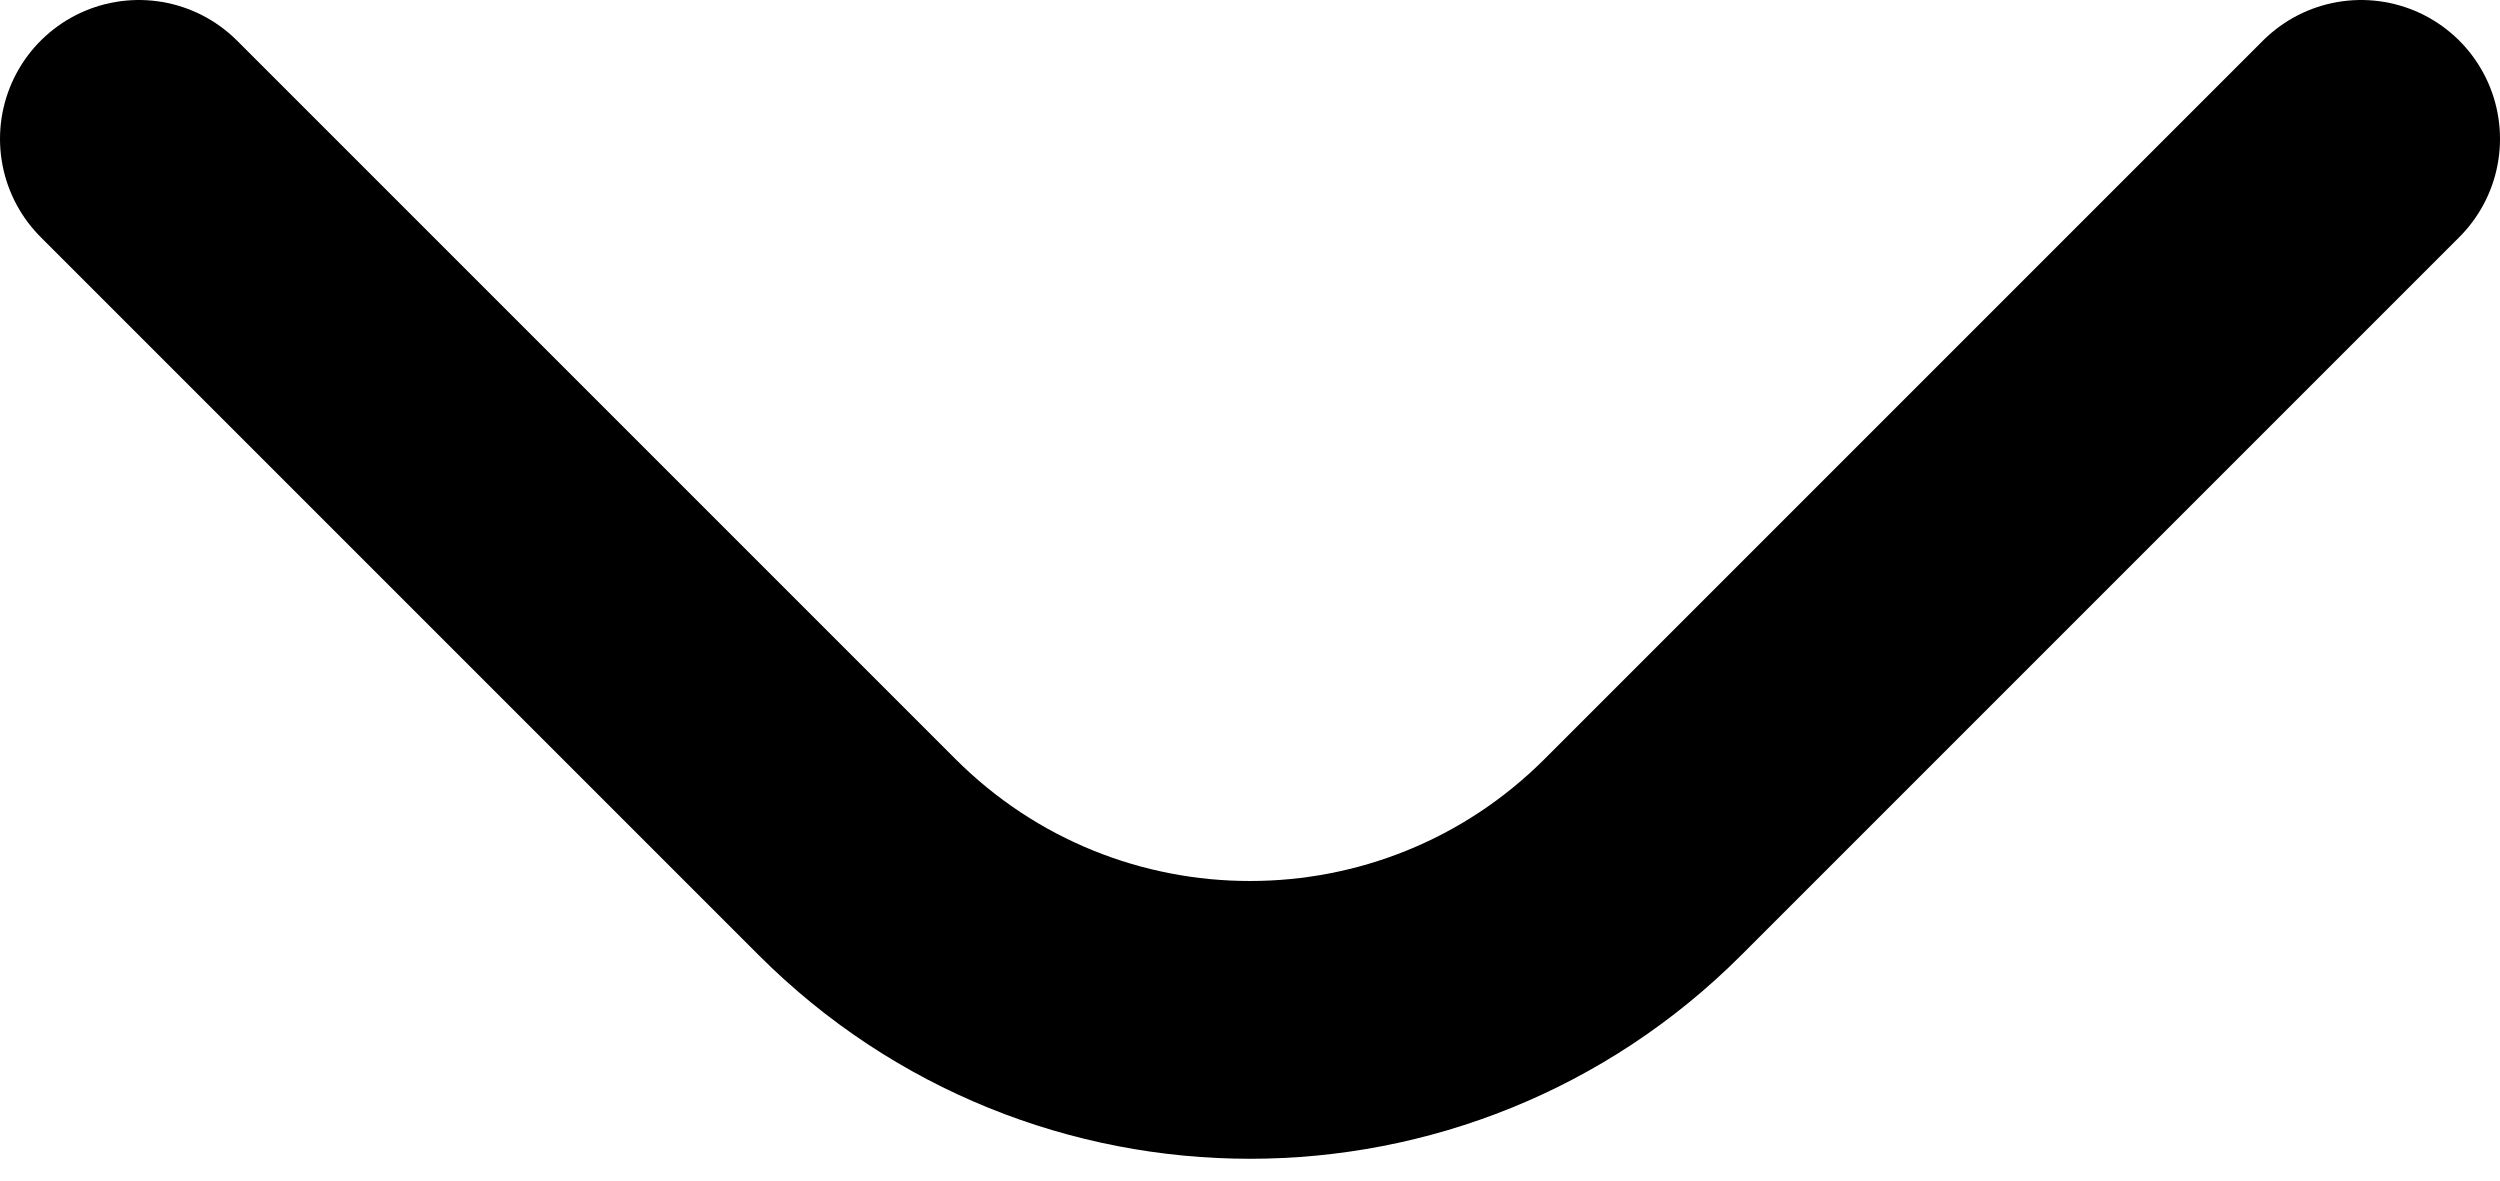 <svg width="72" height="34" viewBox="0 0 72 34" fill="none" xmlns="http://www.w3.org/2000/svg">
<path d="M4 4L24.686 24.686C30.935 30.935 41.065 30.935 47.314 24.686L68 4" stroke="black" stroke-width="8" stroke-linecap="round"/>
</svg>
